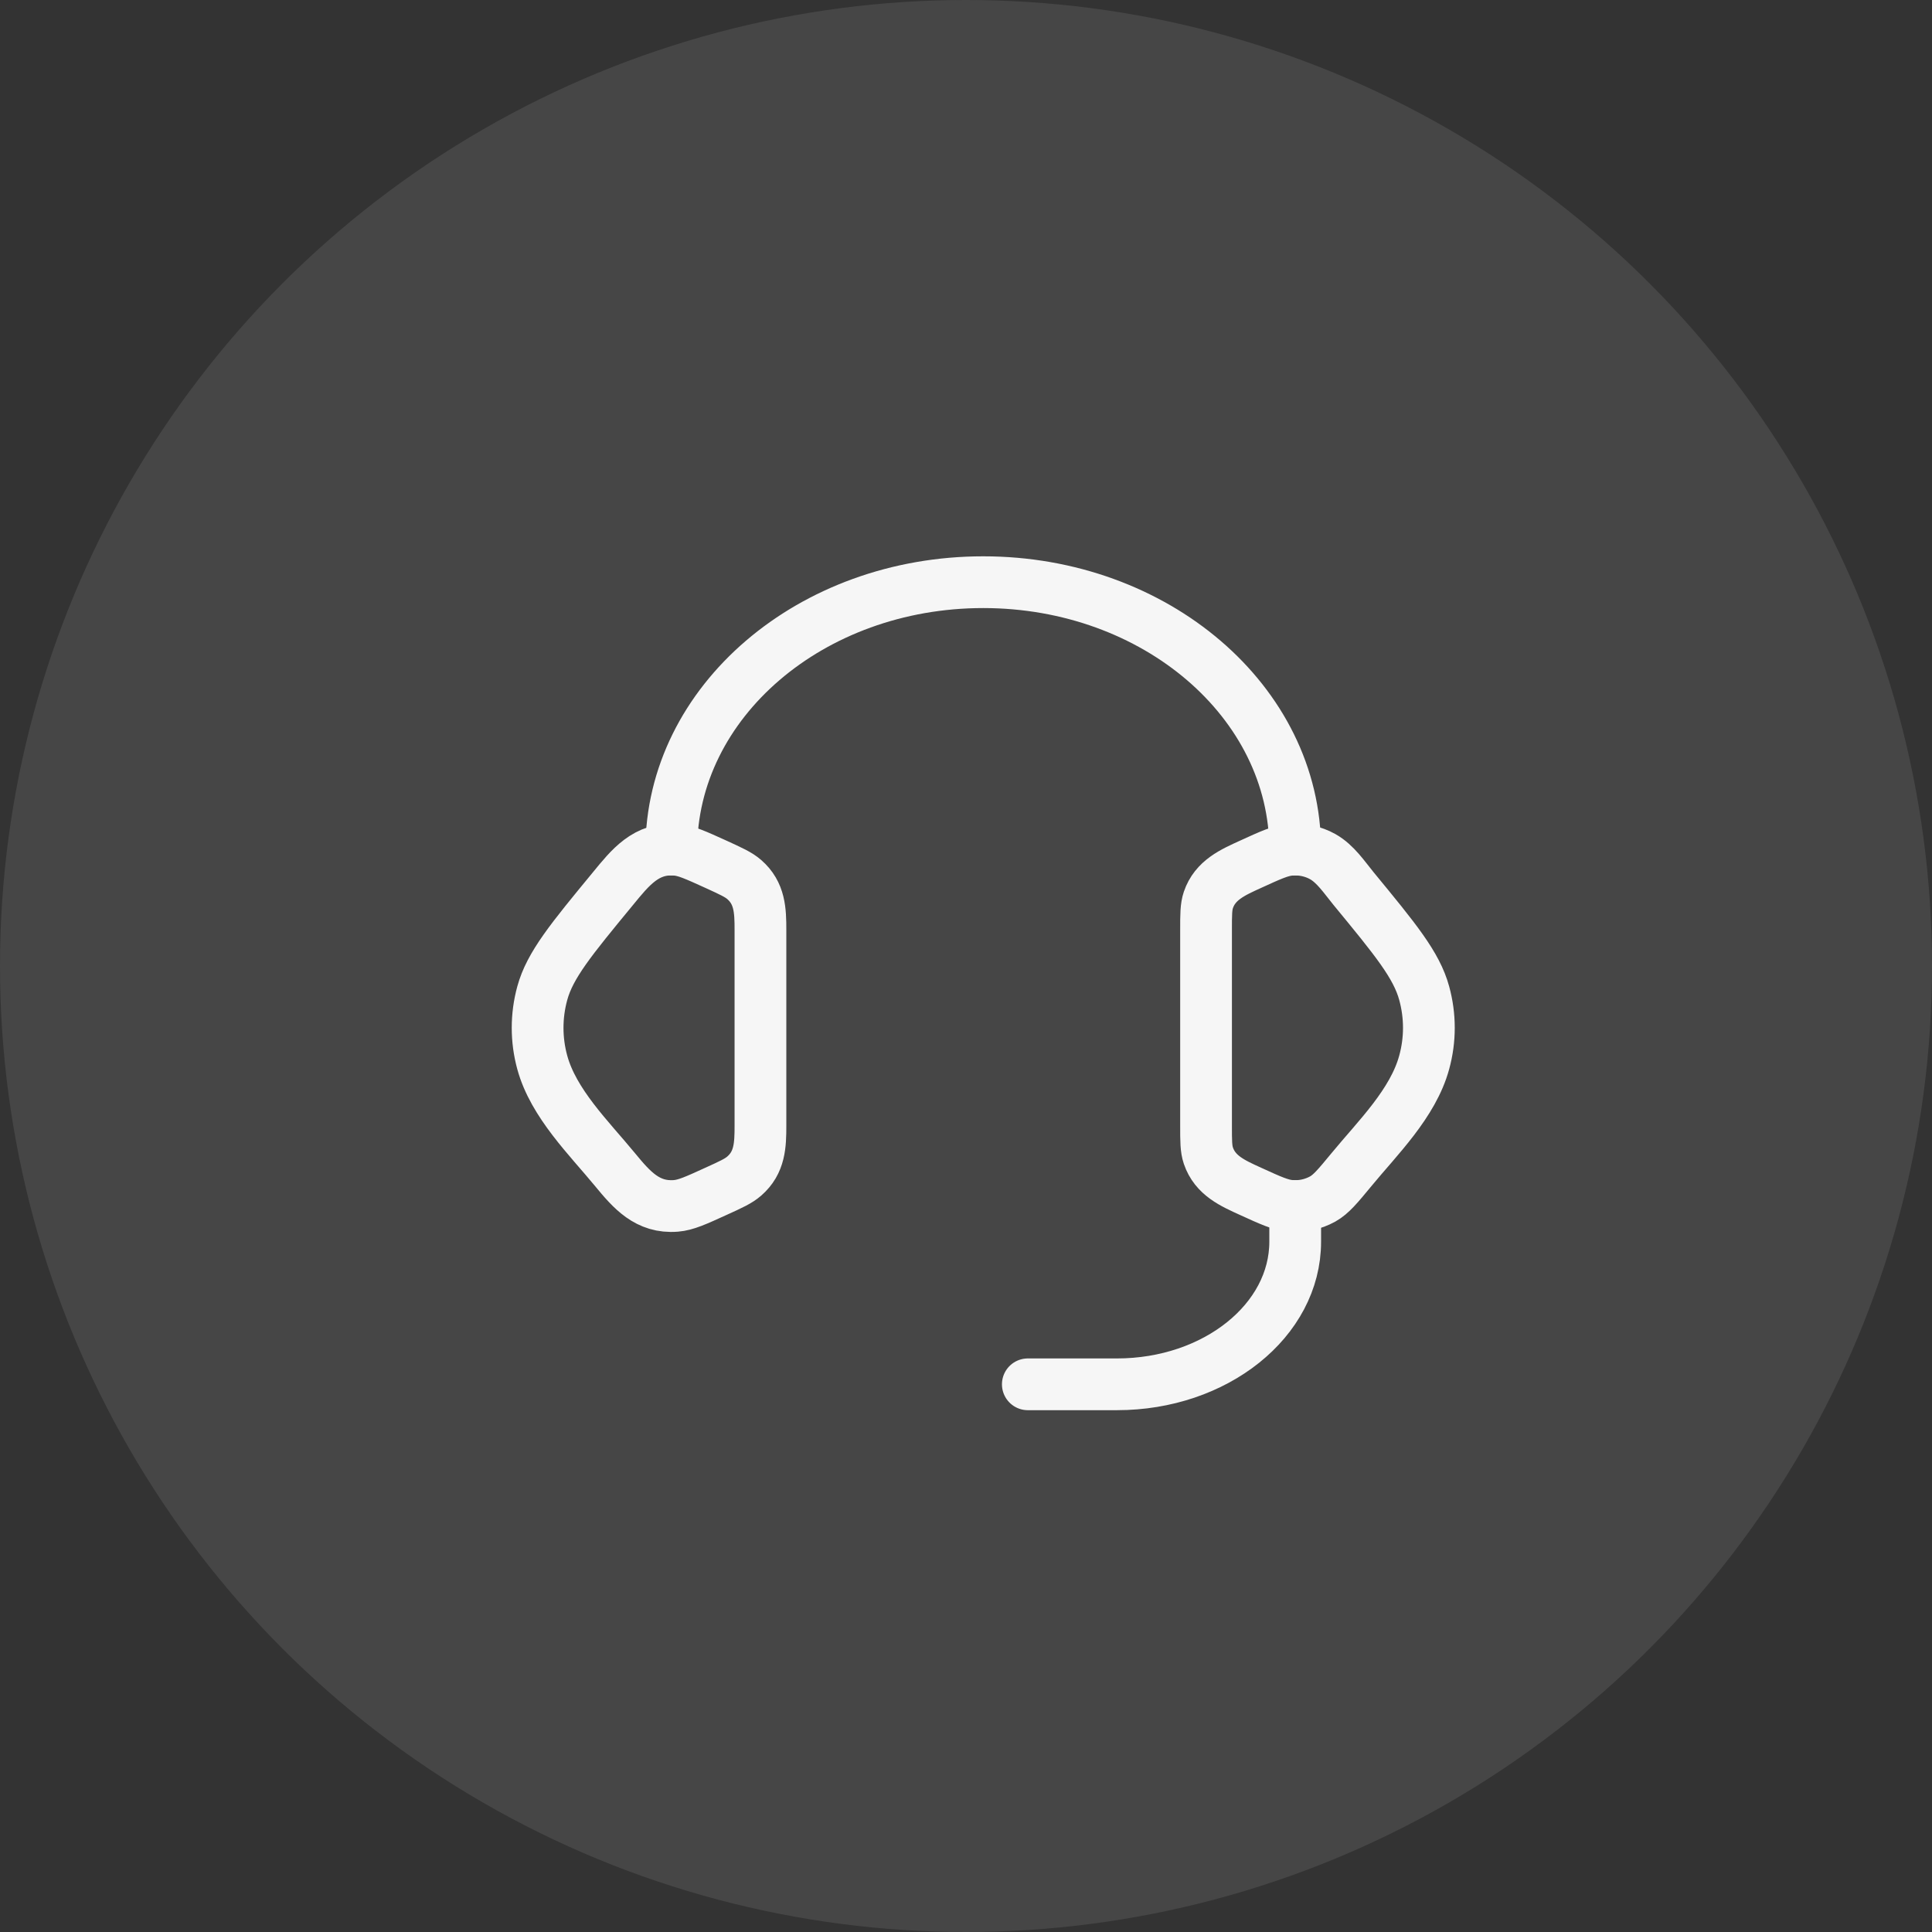<svg width="56" height="56" viewBox="0 0 56 56" fill="none" xmlns="http://www.w3.org/2000/svg">
<rect x="0" y="0" width="56" height="56" fill="#333333" stroke="none"/>
<circle cx="28" cy="28" r="28" fill="#F6F6F6" fill-opacity="0.1"/>
<path d="M34.958 26.956C34.958 26.509 34.958 26.286 35.025 26.087C35.221 25.509 35.736 25.285 36.252 25.05C36.831 24.785 37.12 24.653 37.409 24.63C37.734 24.604 38.061 24.674 38.34 24.83C38.709 25.037 38.968 25.432 39.231 25.753C40.449 27.233 41.059 27.973 41.281 28.788C41.462 29.447 41.462 30.137 41.281 30.794C40.957 31.985 39.93 32.982 39.169 33.907C38.78 34.378 38.585 34.615 38.34 34.753C38.056 34.91 37.732 34.98 37.409 34.953C37.12 34.93 36.831 34.798 36.251 34.533C35.735 34.298 35.221 34.075 35.025 33.496C34.958 33.297 34.958 33.074 34.958 32.627V26.956ZM22.042 26.956C22.042 26.393 22.026 25.888 21.571 25.493C21.406 25.35 21.186 25.25 20.749 25.05C20.169 24.787 19.879 24.653 19.591 24.63C18.73 24.56 18.266 25.149 17.77 25.754C16.551 27.233 15.941 27.973 15.718 28.789C15.538 29.446 15.538 30.139 15.718 30.795C16.043 31.985 17.071 32.983 17.831 33.907C18.31 34.488 18.768 35.019 19.591 34.953C19.879 34.93 20.169 34.798 20.749 34.533C21.188 34.334 21.406 34.234 21.571 34.09C22.026 33.695 22.042 33.19 22.042 32.628V26.956Z" stroke="#F6F6F6" stroke-width="1.5" stroke-linecap="round" stroke-linejoin="round"/>
<path d="M19.458 24.625C19.458 20.344 23.506 16.875 28.5 16.875C33.493 16.875 37.542 20.344 37.542 24.625M37.542 34.958V35.992C37.542 38.274 35.23 40.125 32.375 40.125H29.792" stroke="#F6F6F6" stroke-width="1.5" stroke-linecap="round" stroke-linejoin="round"/>
</svg>
